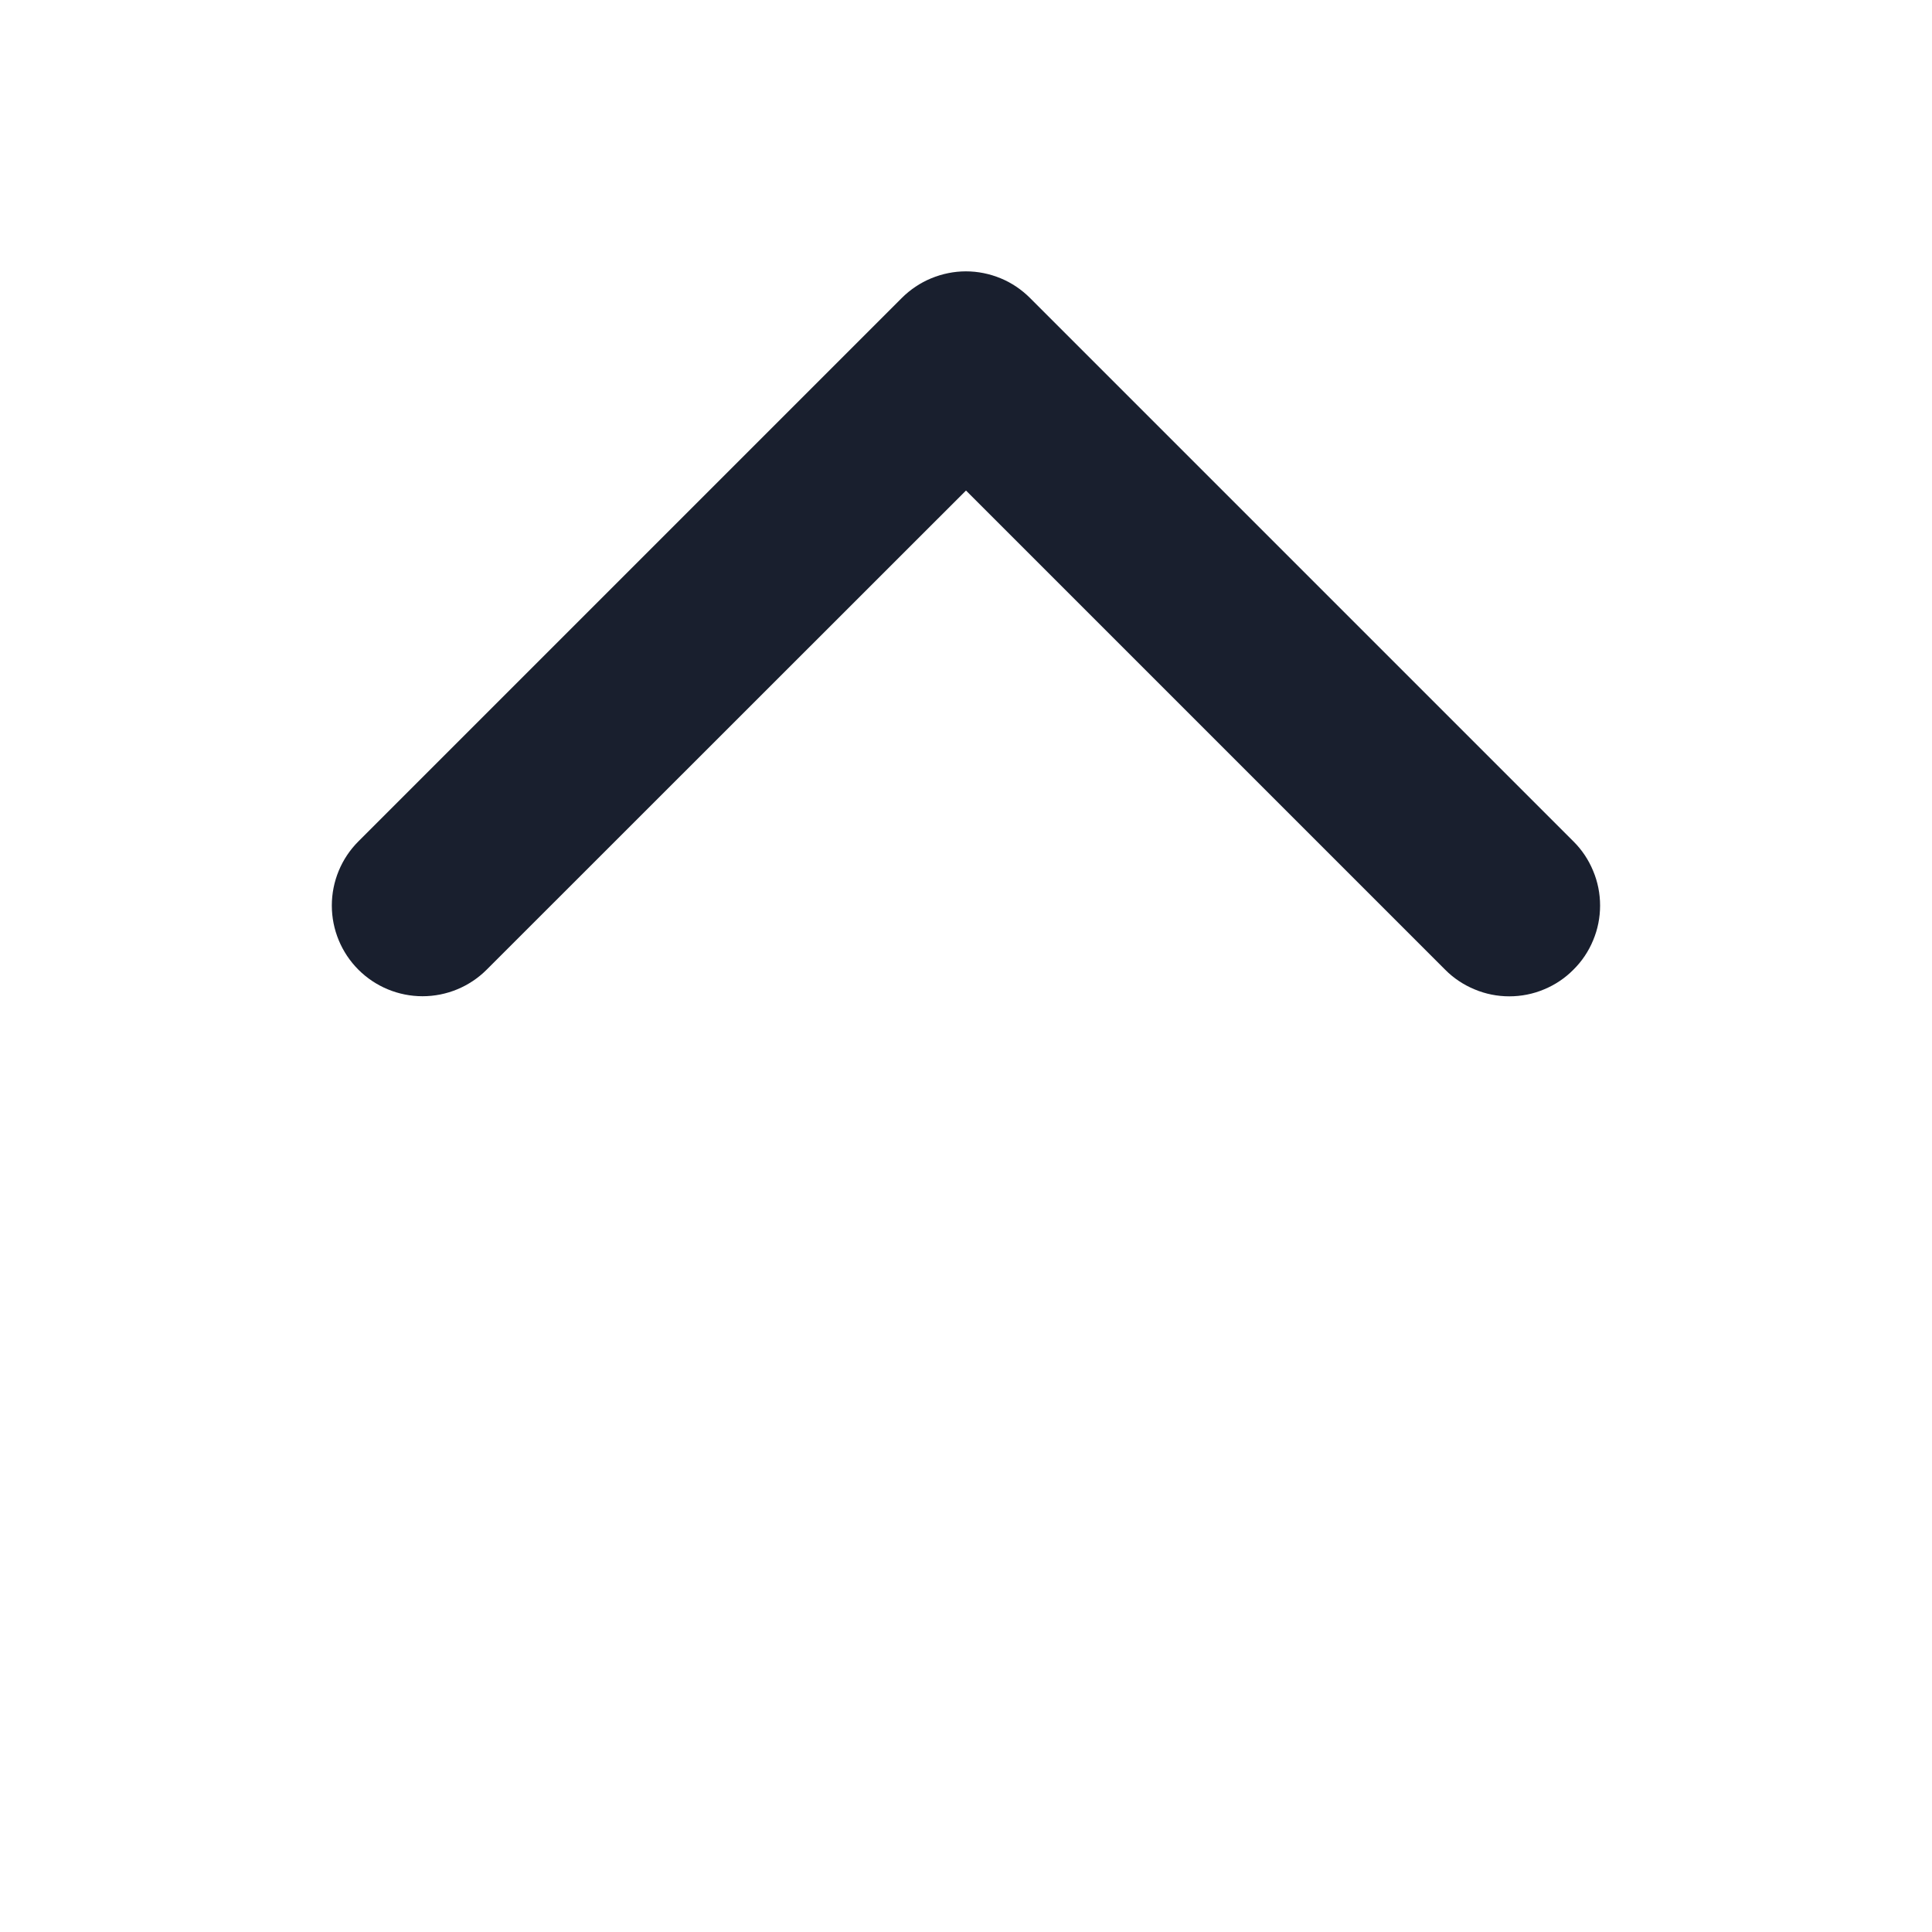<svg width="20" height="20" viewBox="0 0 20 20" fill="none" xmlns="http://www.w3.org/2000/svg">
<path d="M16.288 10.038C16.201 10.126 16.098 10.195 15.984 10.242C15.87 10.29 15.748 10.314 15.624 10.314C15.501 10.314 15.379 10.29 15.265 10.242C15.151 10.195 15.047 10.126 14.96 10.038L10 5.078L5.038 10.038C4.862 10.214 4.623 10.313 4.374 10.313C4.125 10.313 3.886 10.214 3.71 10.038C3.534 9.862 3.435 9.623 3.435 9.374C3.435 9.125 3.534 8.886 3.71 8.71L9.335 3.085C9.422 2.998 9.526 2.928 9.64 2.881C9.754 2.834 9.876 2.809 9.999 2.809C10.123 2.809 10.245 2.834 10.359 2.881C10.473 2.928 10.576 2.998 10.663 3.085L16.288 8.71C16.376 8.797 16.445 8.901 16.492 9.015C16.54 9.129 16.564 9.251 16.564 9.374C16.564 9.498 16.54 9.62 16.492 9.734C16.445 9.848 16.376 9.951 16.288 10.038Z" fill="#191F2E"/>
</svg>
